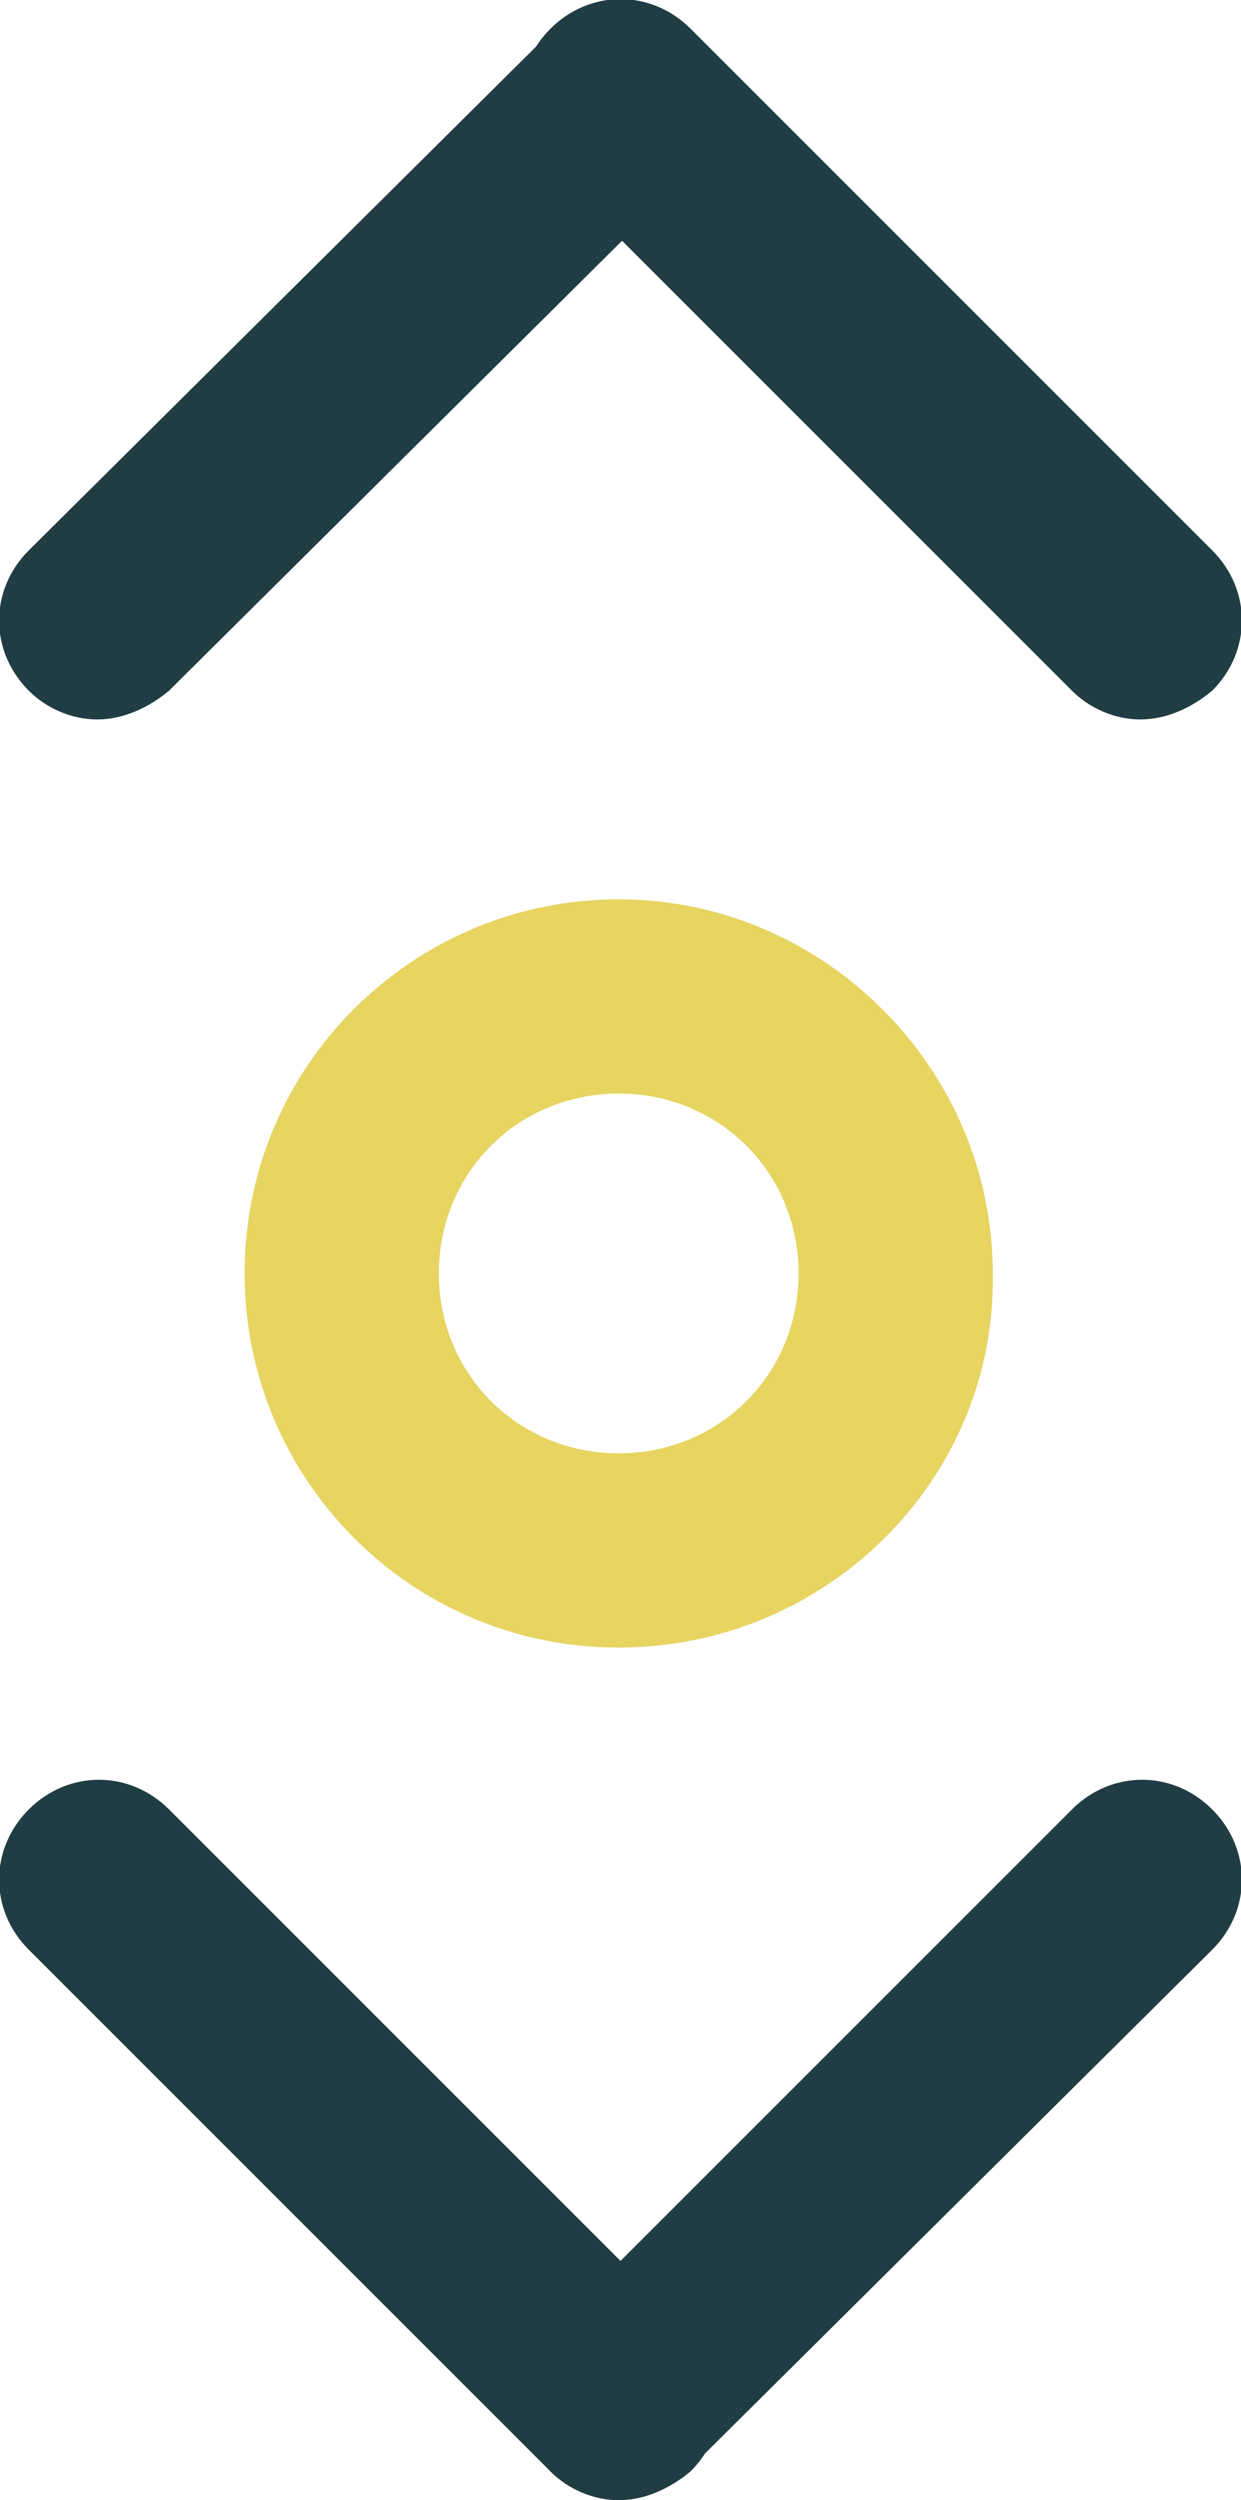 <?xml version="1.0" encoding="utf-8"?>
<!-- Generator: Adobe Illustrator 19.2.1, SVG Export Plug-In . SVG Version: 6.00 Build 0)  -->
<svg version="1.1" id="Layer_1" xmlns="http://www.w3.org/2000/svg" xmlns:xlink="http://www.w3.org/1999/xlink" x="0px" y="0px"
	 viewBox="0 0 34.5 69.5" style="enable-background:new 0 0 34.5 69.5;" xml:space="preserve">
<style type="text/css">
	.st0{fill:#213D44;}
	.st1{fill:#E7D461;}
</style>
<g>
	<g>
		<path class="st0" d="M17.2,69.5c-0.7,0-1.4-0.3-1.9-0.8c-1.1-1.1-1.1-2.8,0-3.9l14.5-14.5c1.1-1.1,2.8-1.1,3.9,0s1.1,2.8,0,3.9
			L19.1,68.7C18.6,69.2,17.9,69.5,17.2,69.5z"/>
	</g>
</g>
<g>
	<g>
		<path class="st0" d="M17.2,69.5c-0.7,0-1.4-0.3-1.9-0.8L0.8,54.2c-1.1-1.1-1.1-2.8,0-3.9s2.8-1.1,3.9,0l14.5,14.5
			c1.1,1.1,1.1,2.8,0,3.9C18.6,69.2,17.9,69.5,17.2,69.5z"/>
	</g>
</g>
<g>
	<path class="st0" d="M2.7,20c-0.7,0-1.4-0.3-1.9-0.8c-1.1-1.1-1.1-2.8,0-3.9L15.3,0.9c1.1-1.1,2.8-1.1,3.9,0s1.1,2.8,0,3.9
		L4.7,19.2C4.1,19.7,3.4,20,2.7,20z"/>
</g>
<g>
	<path class="st0" d="M31.7,20c-0.7,0-1.4-0.3-1.9-0.8L15.3,4.7c-1.1-1.1-1.1-2.8,0-3.9s2.8-1.1,3.9,0l14.5,14.5
		c1.1,1.1,1.1,2.8,0,3.9C33.1,19.7,32.4,20,31.7,20z"/>
</g>
<g>
	<path class="st1" d="M17.2,45.8c-5.8,0-10.4-4.7-10.4-10.4c0-5.8,4.7-10.4,10.4-10.4s10.4,4.7,10.4,10.4
		C27.7,41.1,23,45.8,17.2,45.8z M17.2,30.4c-2.8,0-5,2.2-5,5s2.2,5,5,5s5-2.2,5-5S20,30.4,17.2,30.4z"/>
</g>
</svg>
